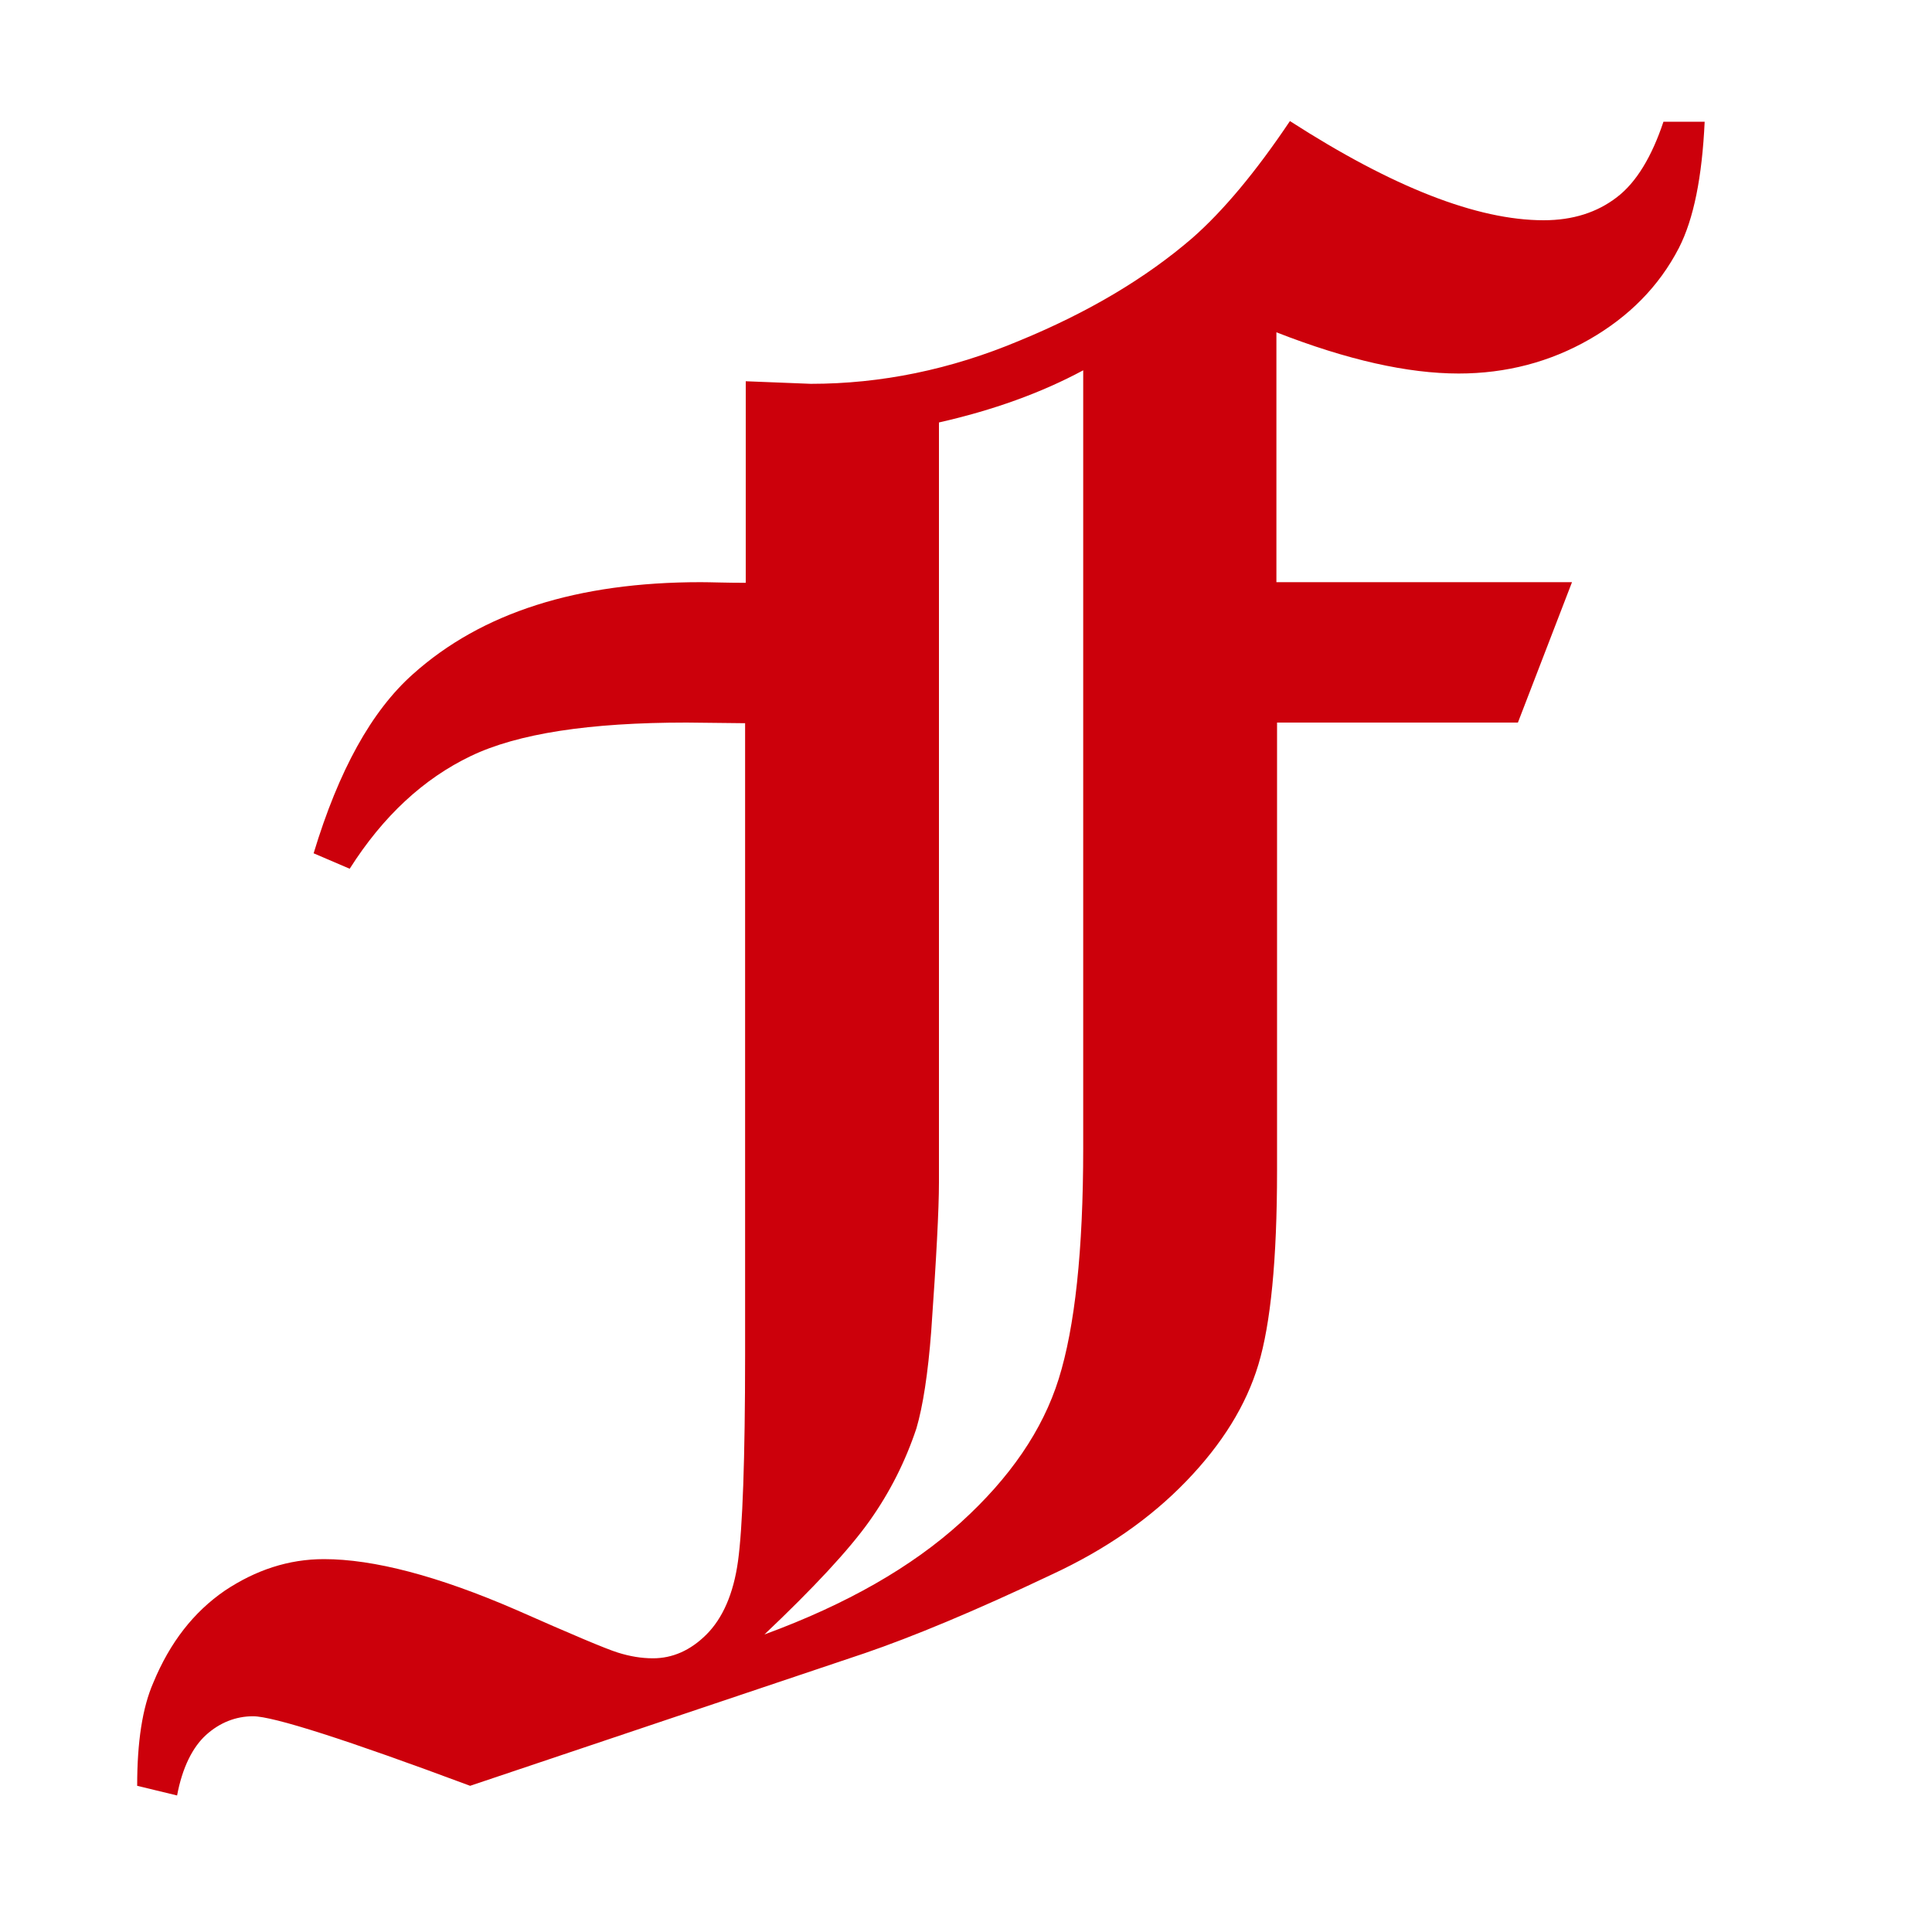 <?xml version="1.0" encoding="utf-8"?>
<!-- Generator: Adobe Illustrator 25.3.0, SVG Export Plug-In . SVG Version: 6.00 Build 0)  -->
<svg version="1.1" id="Capa_1" xmlns="http://www.w3.org/2000/svg" xmlns:xlink="http://www.w3.org/1999/xlink" x="0px" y="0px"
	 viewBox="0 0 300 300" style="enable-background:new 0 0 300 300;" xml:space="preserve">
<style type="text/css">
	.st0{enable-background:new    ;}
	.st1{fill:#CC000B;}
</style>
<g class="st0">
	<path class="st1" d="M258.3,18.9h6.4c-0.4,8.6-1.7,15.1-4,19.6c-3.1,6-7.8,10.7-13.9,14.2S233.9,58,226.5,58
		c-7.9,0-17.3-2.1-28.3-6.4v38.8h45.9l-8.4,21.8h-37.4v69.6c0,13.8-1,23.8-2.9,30.1c-1.9,6.3-5.6,12.3-11.2,18.1
		c-5.6,5.8-12.5,10.6-20.9,14.5c-12,5.7-21.7,9.7-29,12.2l-61.3,20.6c-19.3-7.2-30.6-10.8-33.7-10.8c-2.7,0-5.2,1-7.3,2.9
		c-2.1,1.9-3.7,5.1-4.5,9.4l-6.2-1.5c0-6.8,0.8-12.1,2.5-16c2.6-6.3,6.3-11,11.1-14.3c4.8-3.2,9.9-4.9,15.4-4.9
		c7.7,0,17.7,2.6,29.9,7.9c8.6,3.8,13.8,6,15.7,6.6s3.7,0.9,5.5,0.9c3,0,5.8-1.2,8.3-3.7c2.5-2.5,4.2-6.3,4.9-11.4s1.1-15.8,1.1-32
		v-98.1l-9.1-0.1c-15.1,0-26.2,1.7-33.5,5.2c-7.3,3.5-13.6,9.3-18.8,17.5l-5.6-2.4c3.9-12.9,9-22.1,15.4-27.8
		c10.7-9.6,25.6-14.3,44.7-14.3c1.6,0,3.9,0.1,7,0.1V59.2l10.1,0.4c10.9,0,21.7-2.2,32.4-6.7c10.7-4.4,19.6-9.7,26.8-15.9
		c4.8-4.2,9.9-10.3,15.2-18.2c16,10.3,29.1,15.4,39.4,15.4c4.5,0,8.3-1.2,11.4-3.6C254.1,28.3,256.5,24.3,258.3,18.9z M168.2,57.5
		c-6.5,3.5-14,6.2-22.4,8.1v118c0,4.1-0.4,11.8-1.2,23.1c-0.5,6.6-1.3,11.7-2.3,15.1c-1.7,5.1-4.1,9.9-7.3,14.4s-8.7,10.4-16.3,17.6
		c12.8-4.7,22.9-10.5,30.5-17.4c7.6-6.9,12.7-14.3,15.2-22.3c2.5-8,3.8-19.9,3.8-35.8L168.2,57.5L168.2,57.5z"/>
</g>
</svg>
